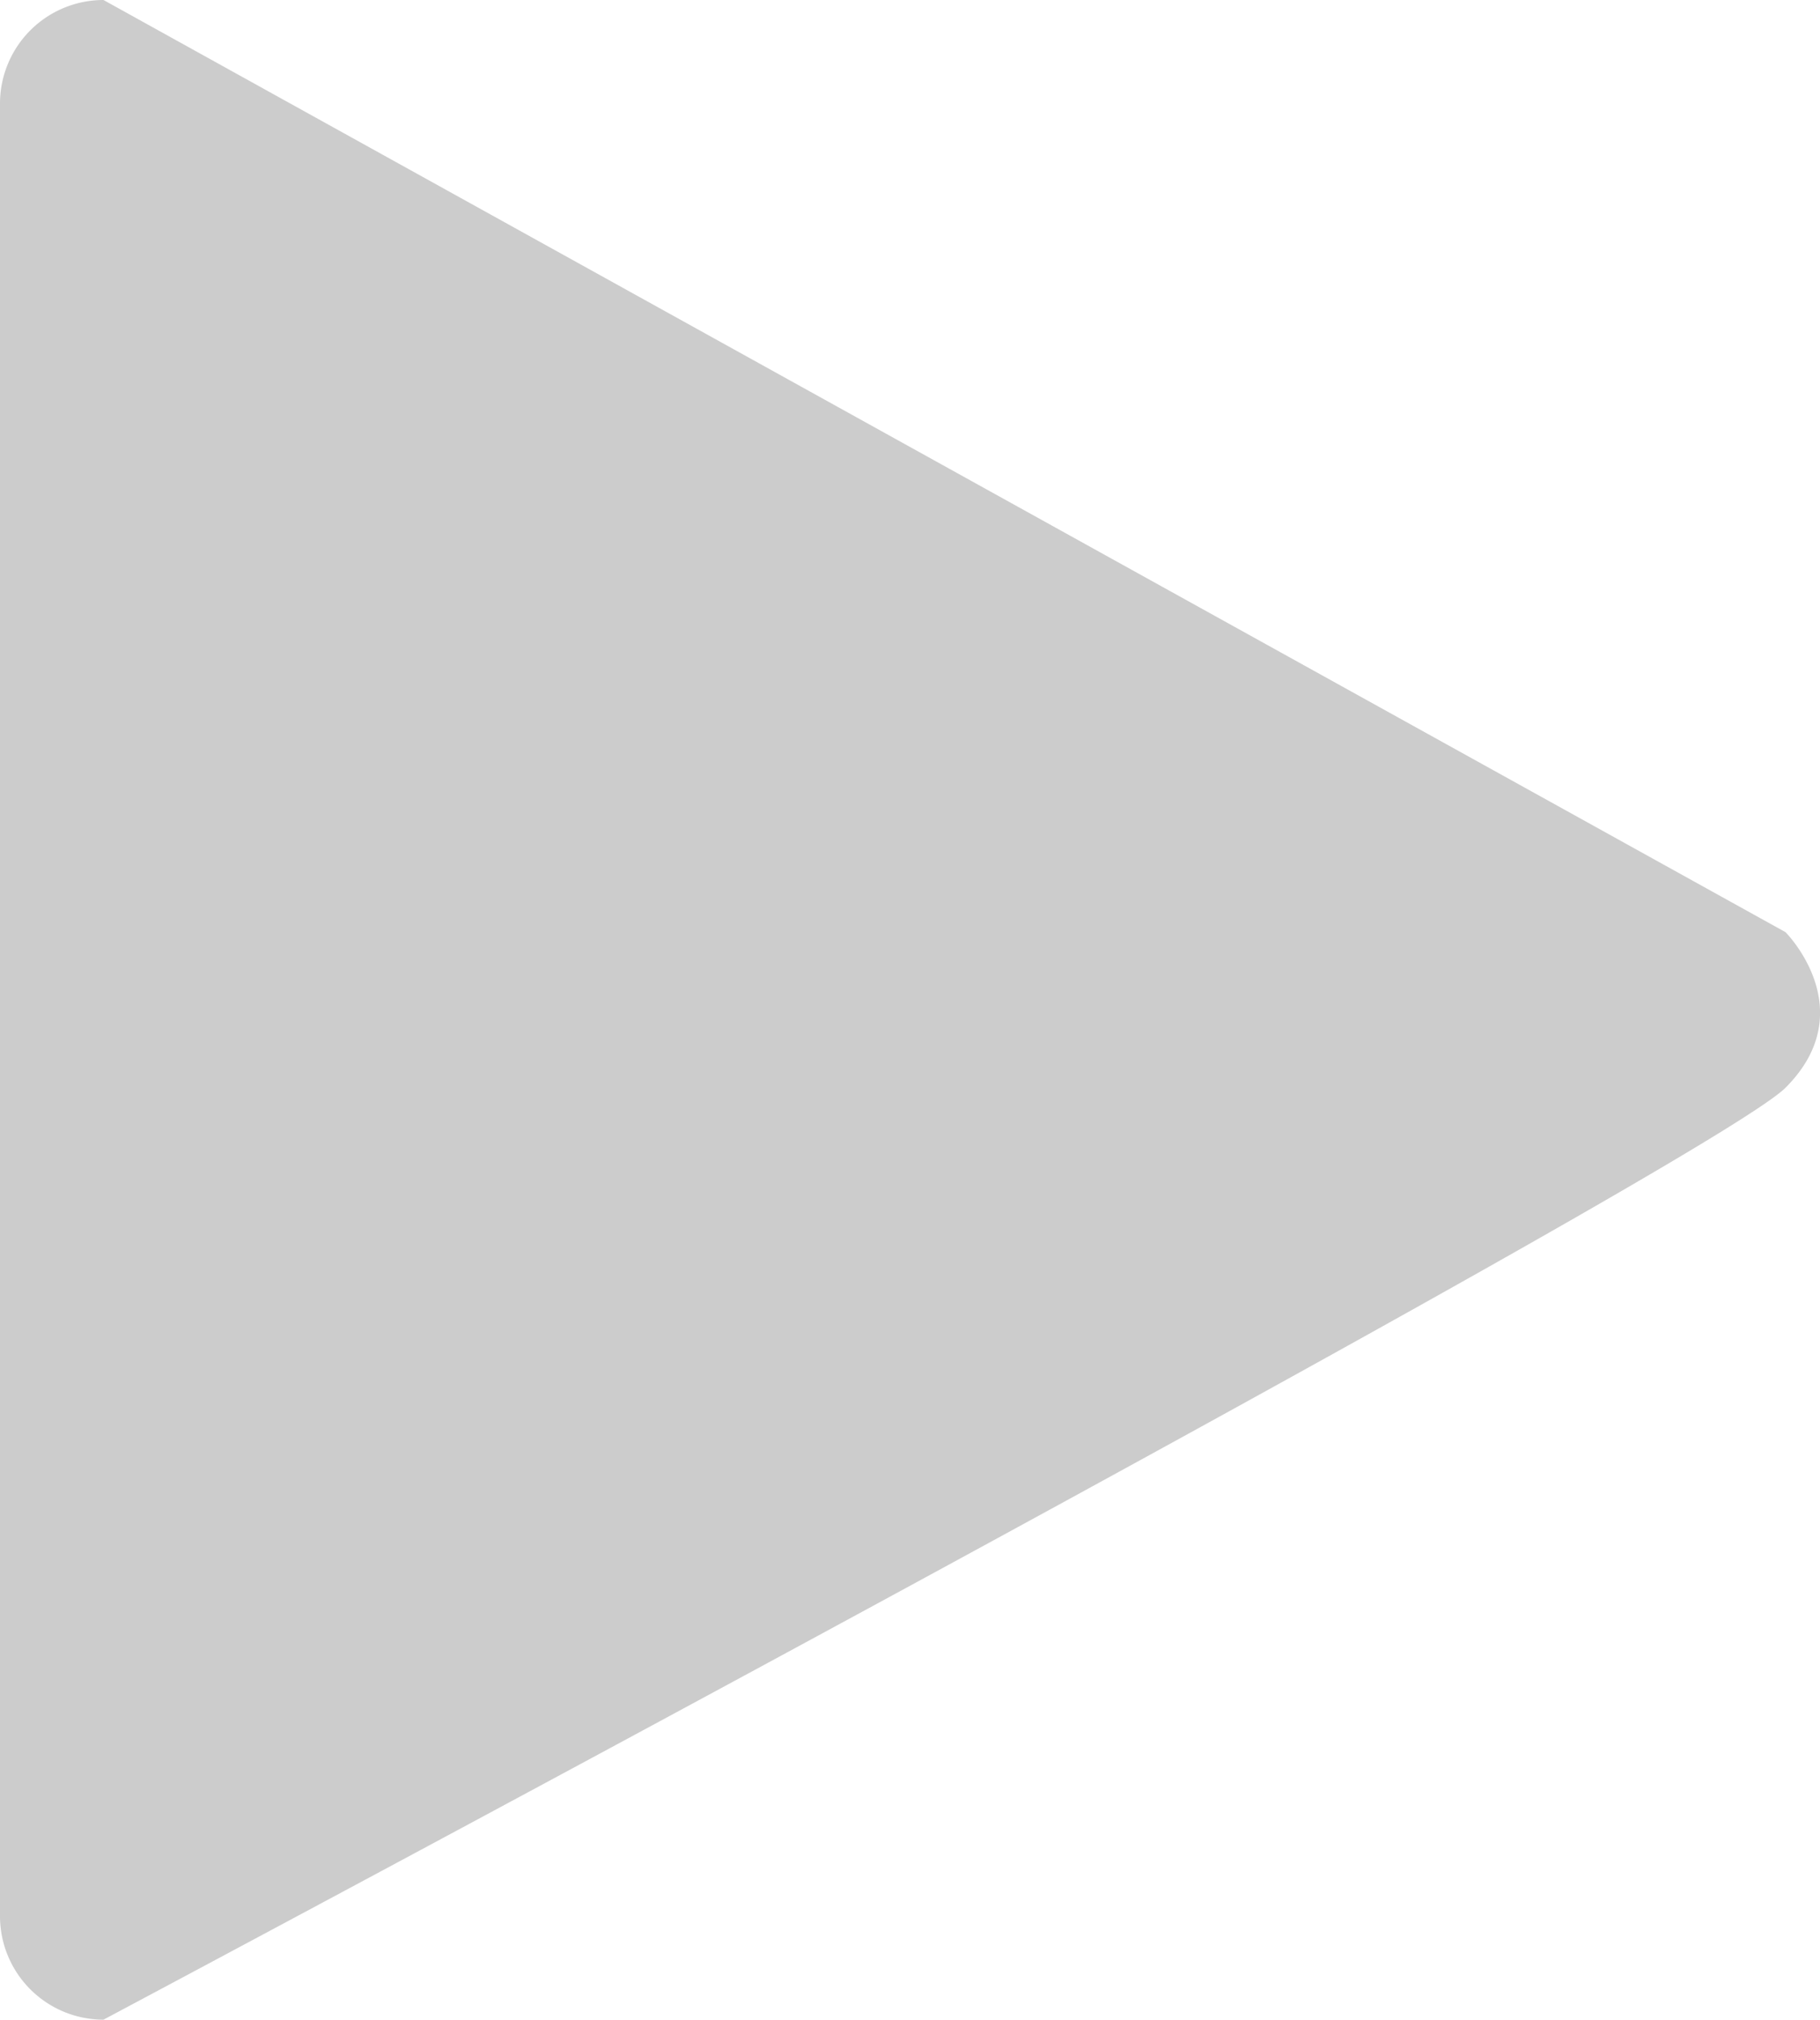 <svg xmlns="http://www.w3.org/2000/svg" id="92056b5b-fe57-4af9-af13-1295e902148f" data-name="Capa 1" viewBox="0 0 374.52 415.35">
  <defs>
    <style>
      .f19d360a-28be-4d95-93de-79ce228b1f35{fill:#ccc;}
    </style>
  </defs>
  <path d="M21.3 415.35A21.3 21.3 0 0 1 0 394V21.3A21.3 21.3 0 0 1 21.3 0l346.12 191.7s16 16 0 32S21.3 415.35 21.3 415.35z" class="f19d360a-28be-4d95-93de-79ce228b1f35"/>
</svg>
